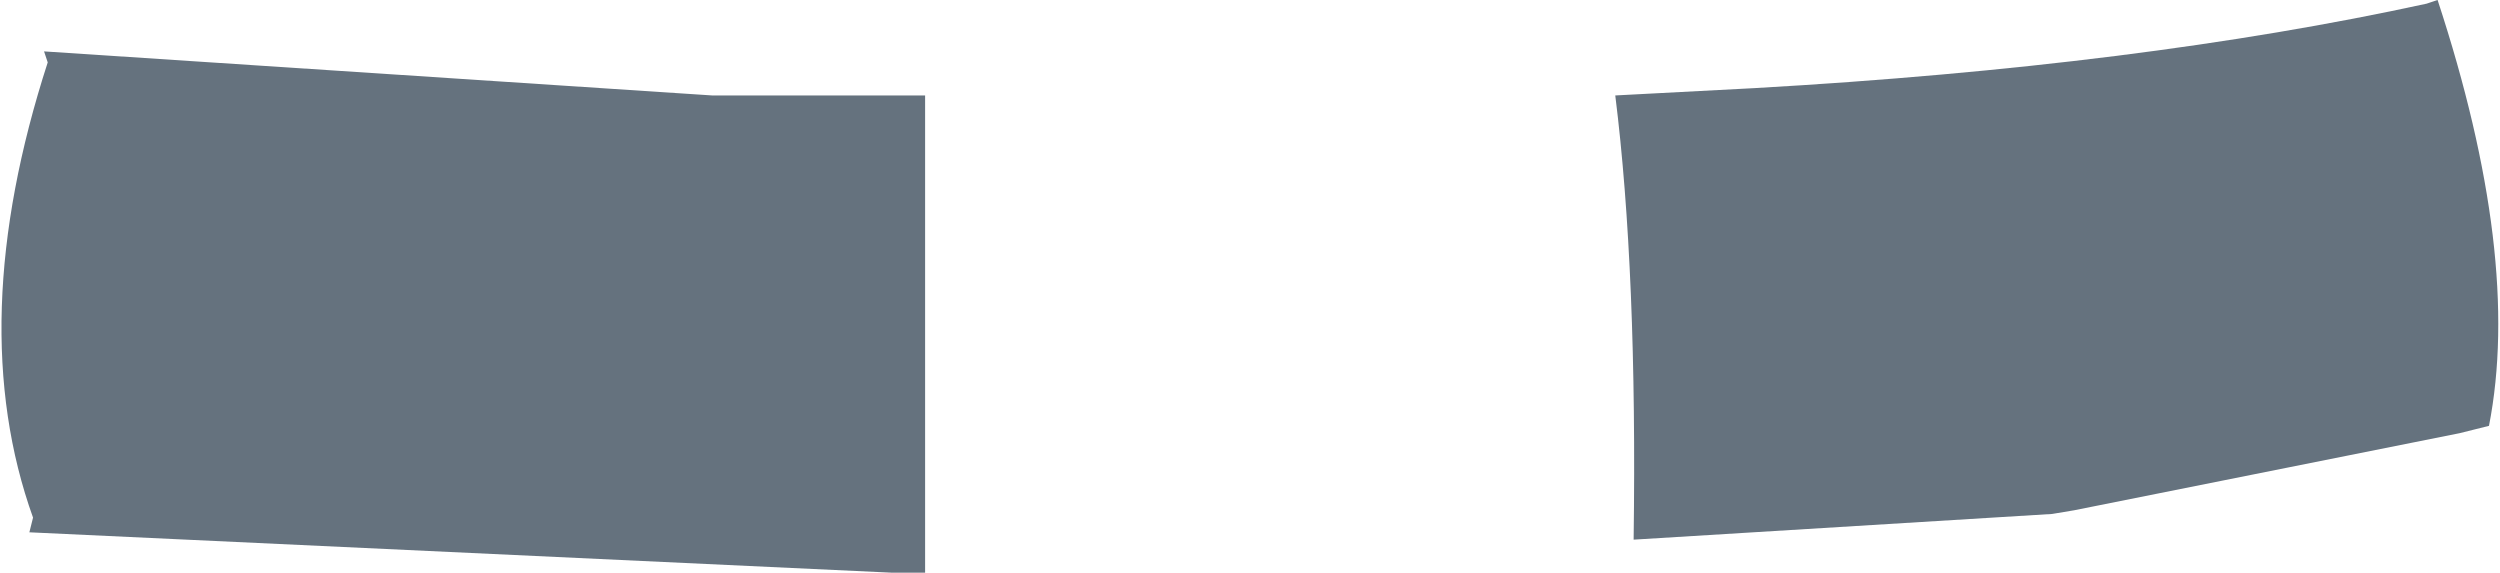 <?xml version="1.0" encoding="UTF-8" standalone="no"?>
<svg xmlns:xlink="http://www.w3.org/1999/xlink" height="7.8px" width="34.05px" xmlns="http://www.w3.org/2000/svg">
  <g transform="matrix(1.0, 0.0, 0.0, 1.0, 17.0, 3.9)">
    <path d="M5.0 -2.6 L6.9 -2.7 Q12.15 -3.0 16.05 -3.85 L16.2 -3.9 Q17.35 -0.4 16.9 1.9 L16.5 2.0 11.25 3.05 10.95 3.1 5.25 3.45 Q5.3 -0.2 5.0 -2.6 M-4.4 -2.6 L-4.4 3.9 -4.85 3.9 -16.6 3.35 -16.55 3.15 Q-17.5 0.5 -16.35 -3.05 L-16.4 -3.2 -7.3 -2.6 -4.4 -2.6" fill="#65727e" fill-rule="evenodd" stroke="none"/>
  </g>
</svg>
